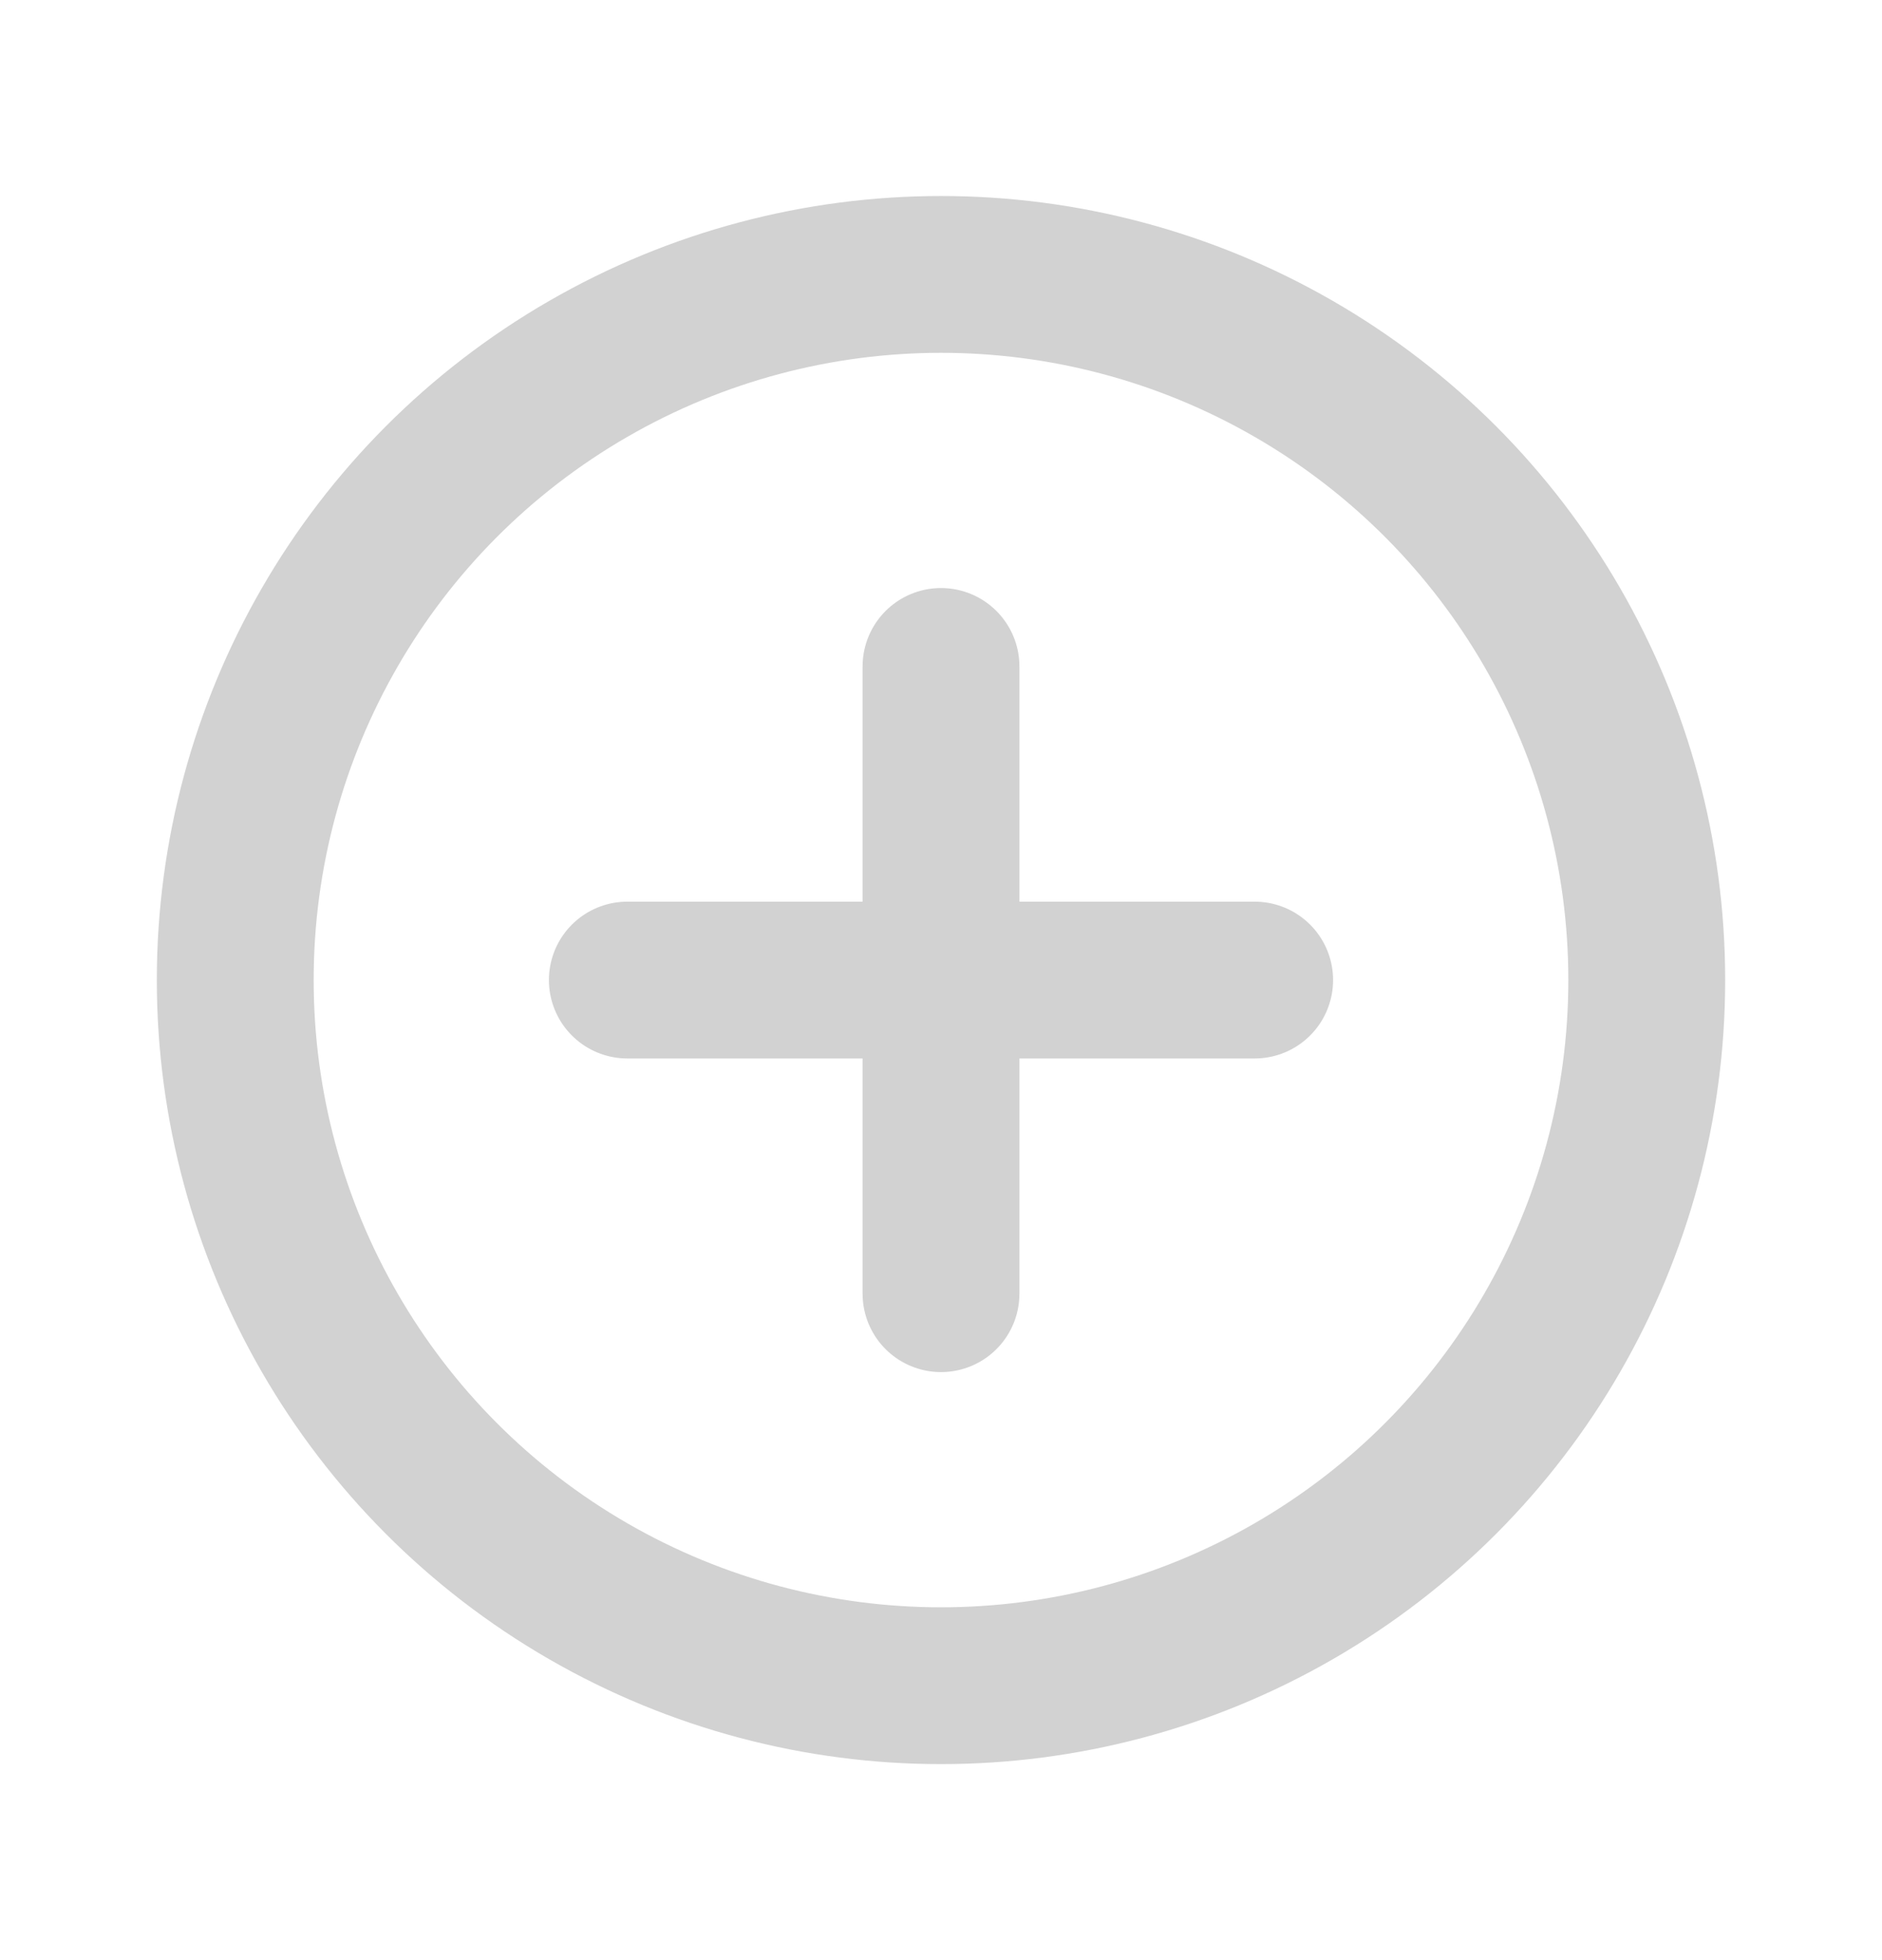 <svg width="24" height="25" viewBox="0 0 24 25" fill="none" xmlns="http://www.w3.org/2000/svg">
<path d="M8 12.5H12M12 12.5H16M12 12.5V16.5M12 12.5V8.5" stroke="#D2D2D2" stroke-width="2" stroke-linecap="round" stroke-linejoin="round"/>
<circle cx="12" cy="12.5" r="9" stroke="#D2D2D2" stroke-width="2" stroke-linecap="round" stroke-linejoin="round"/>
</svg>
